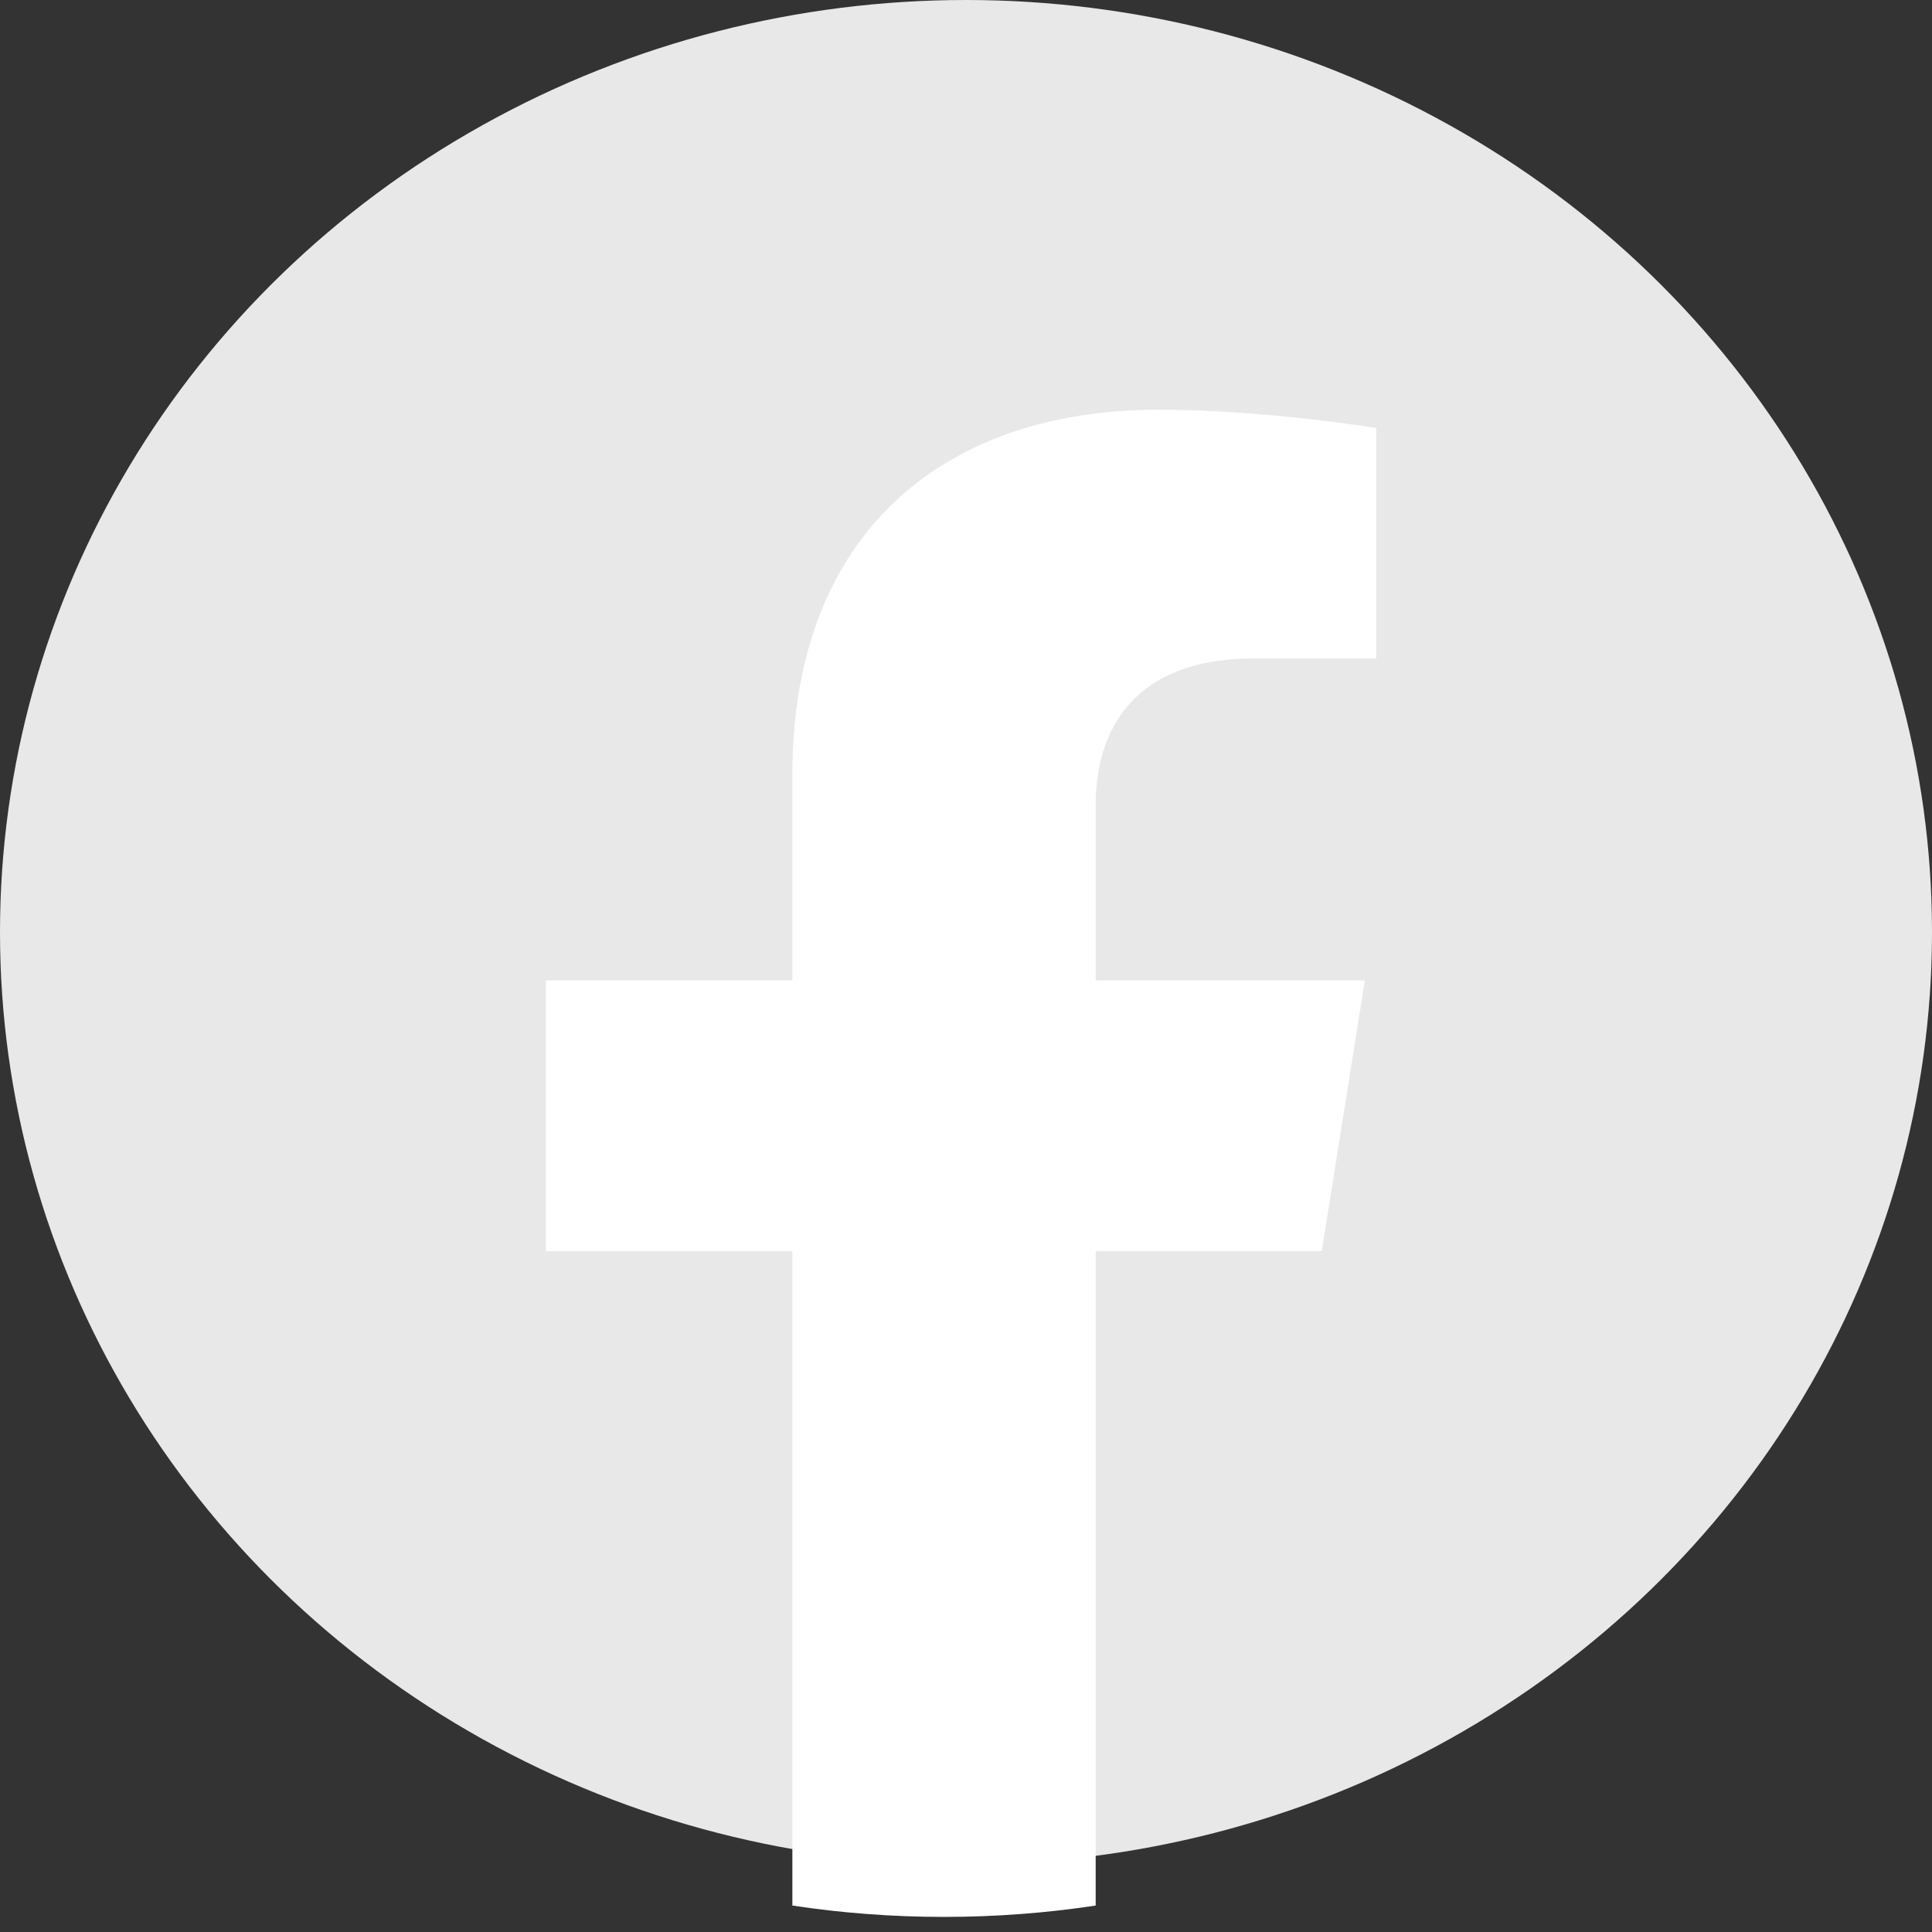 <svg width="32" height="32" viewBox="0 0 32 32" fill="none" xmlns="http://www.w3.org/2000/svg">
<rect x="0" y="0" width="32" height="32" fill="#333333" stroke="none"/>
<ellipse cx="16" cy="15.439" rx="16" ry="15.439" fill="#E8E8E8"/>
<path d="M21.893 20.722L22.606 16.238H18.148V13.33C18.148 12.103 18.769 10.906 20.766 10.906H22.794V7.089C22.794 7.089 20.954 6.786 19.196 6.786C15.523 6.786 13.124 8.934 13.124 12.821V16.238H9.042V20.722H13.124V31.562C13.944 31.686 14.782 31.75 15.636 31.75C16.49 31.75 17.328 31.686 18.148 31.562V20.722H21.893Z" fill="white"/>
</svg>
